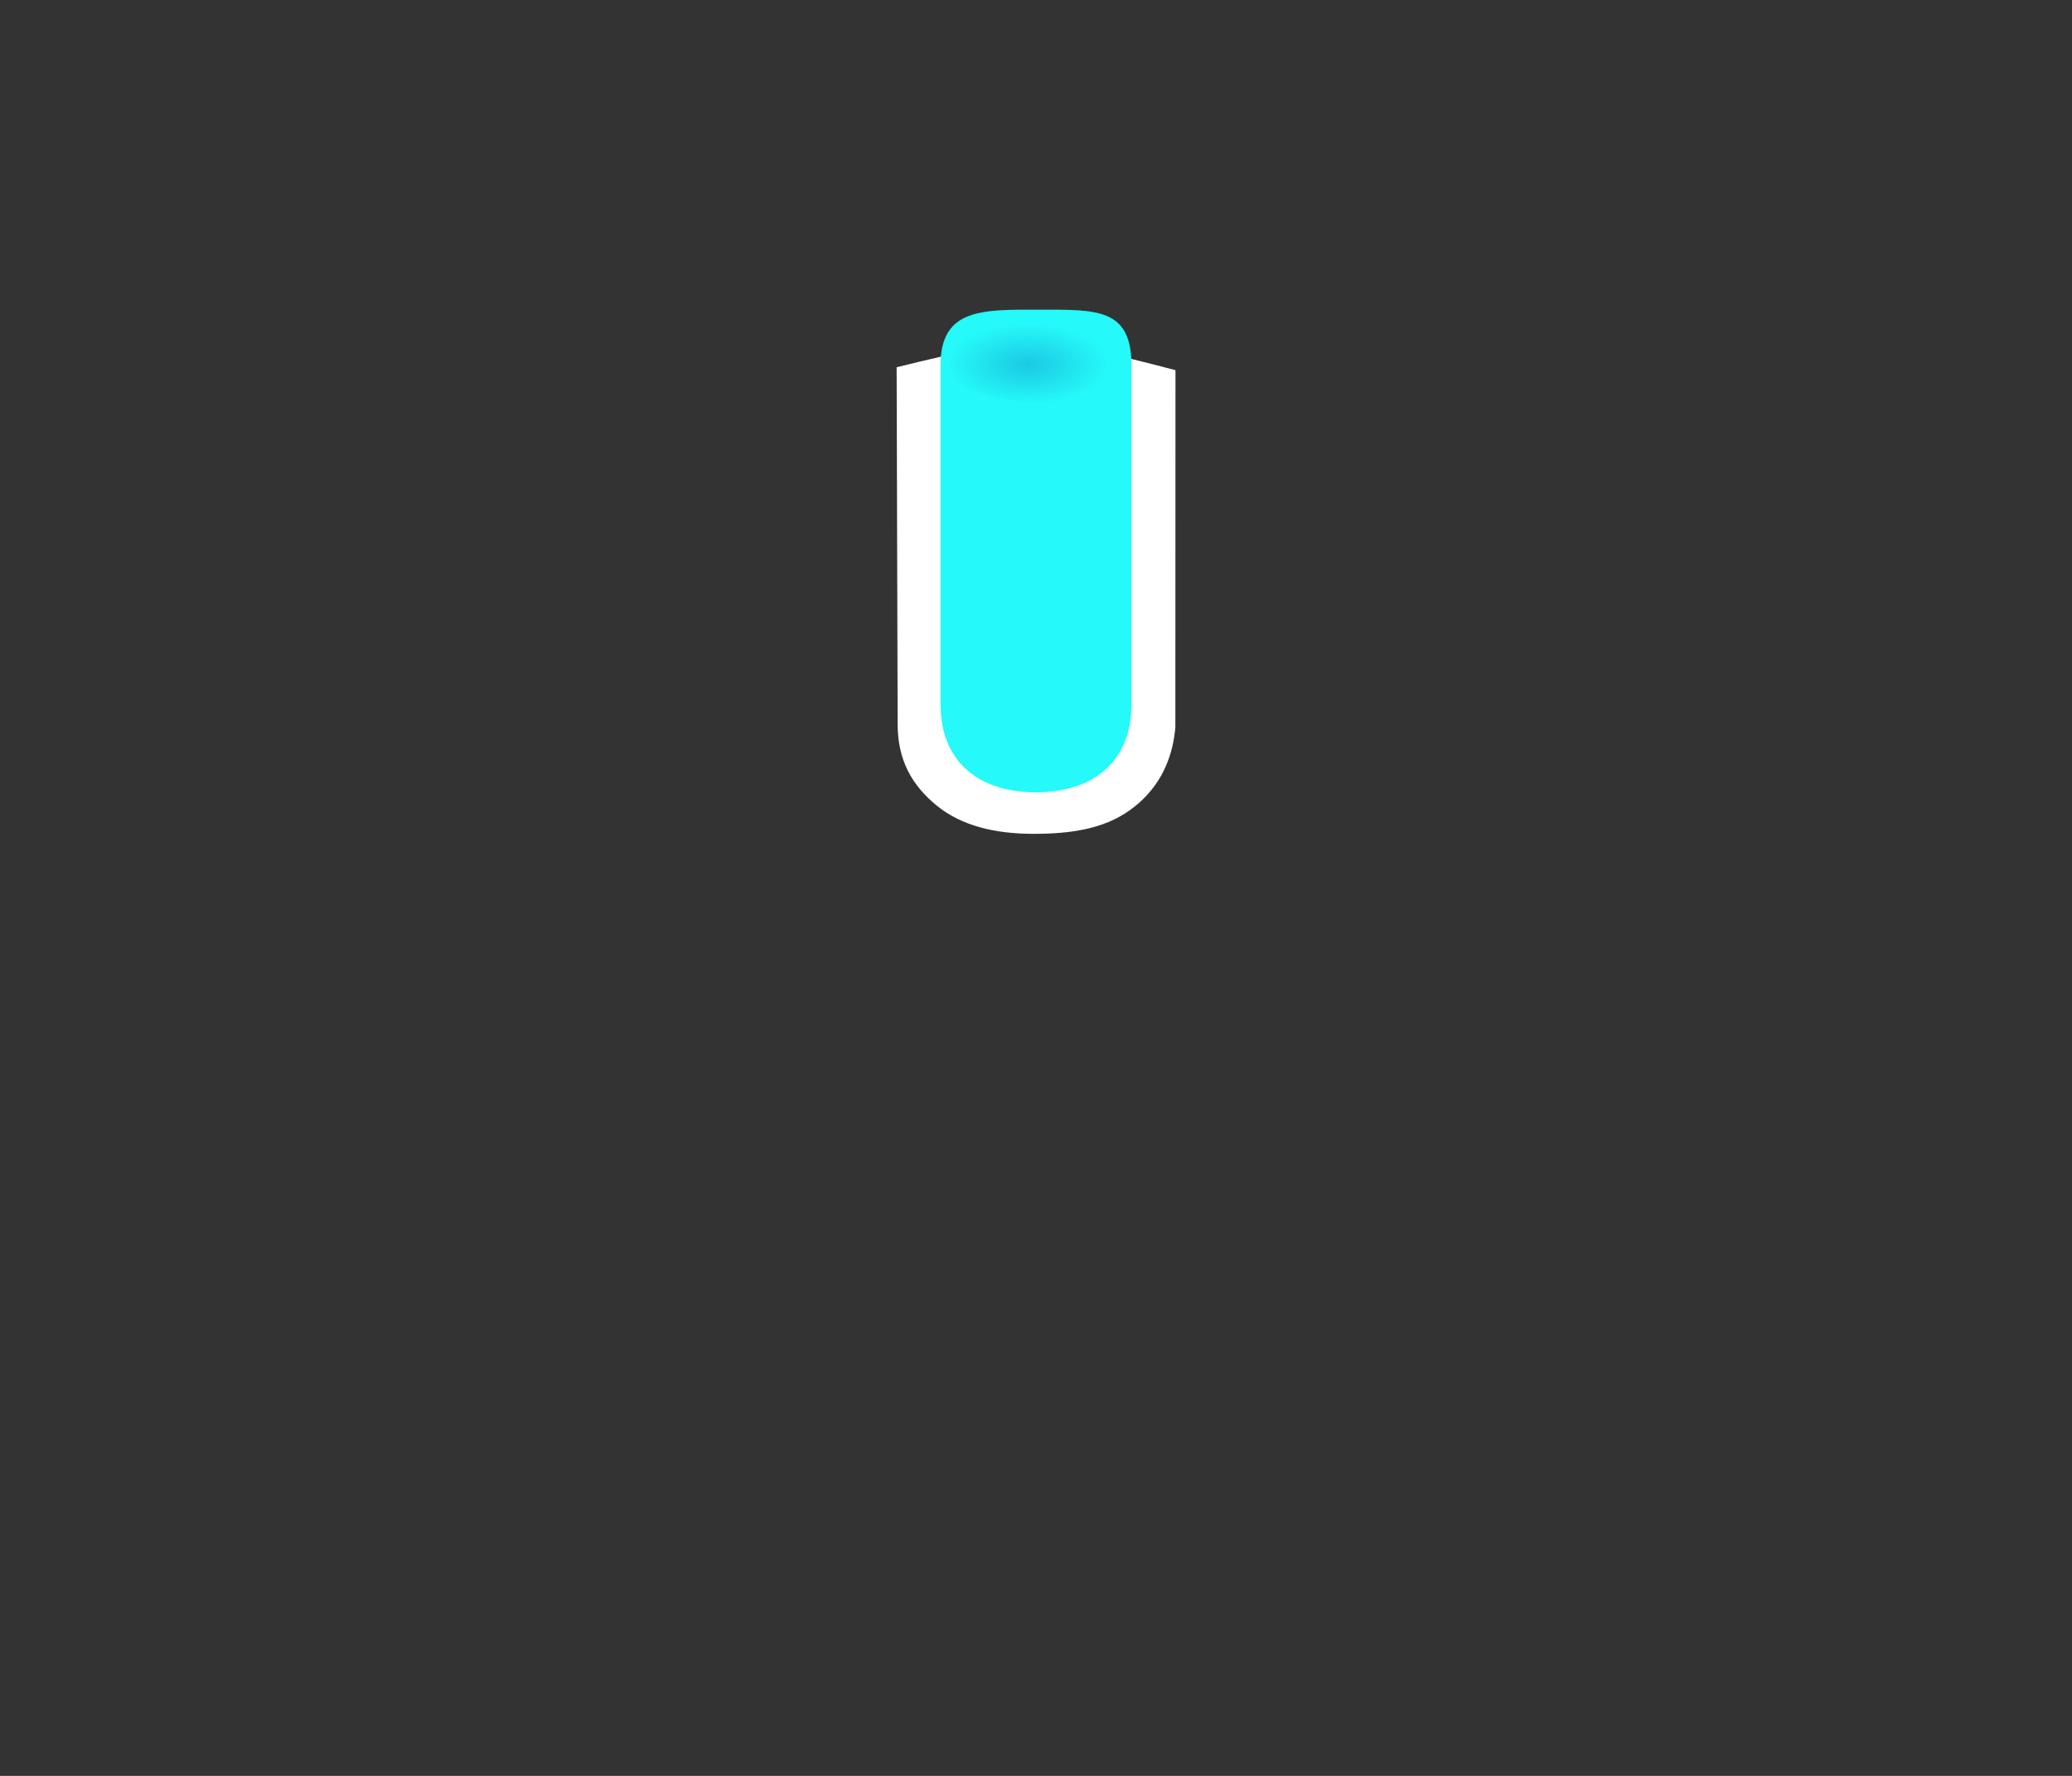<?xml version="1.0" encoding="UTF-8" standalone="no"?>
<svg
   xmlns:dc="http://purl.org/dc/elements/1.1/"
   xmlns:cc="http://creativecommons.org/ns#"
   xmlns:rdf="http://www.w3.org/1999/02/22-rdf-syntax-ns#"
   xmlns:svg="http://www.w3.org/2000/svg"
   xmlns="http://www.w3.org/2000/svg"
   xmlns:xlink="http://www.w3.org/1999/xlink"
   width="35"
   height="30"
   version="1.1"
   id="svg29">
  <rect width="100%" height="100%" fill="#333333" stroke="none"/>
  <defs
     id="defs17">
    <linearGradient
       id="e"
       x1="202.39"
       x2="202.49"
       y1="623.48"
       y2="634.37"
       gradientTransform="matrix(1.257,0,0,0.869,-274.59,-533.44)"
       gradientUnits="userSpaceOnUse">
      <stop
         stop-color="#e76ff"
         offset="0"
         id="stop2" />
      <stop
         stop-color="#498cff"
         offset="1"
         id="stop4" />
    </linearGradient>
    <filter
       id="d"
       style="color-interpolation-filters:sRGB">
      <feGaussianBlur
         stdDeviation="0.427"
         id="feGaussianBlur7" />
    </filter>
    <radialGradient
       id="f"
       cx="366.94"
       cy="355.36"
       r="21.466"
       gradientTransform="matrix(0.078,0,0,0.076,-11.052,-22.036)"
       gradientUnits="userSpaceOnUse">
      <stop
         stop-color="#105"
         stop-opacity=".949"
         offset="0"
         id="stop10"
         style="stop-color:#55d9;stop-opacity:1" />
      <stop
         stop-color="#66b1"
         stop-opacity=".82"
         offset=".611"
         id="stop12"
         style="stop-color:#2273ff;stop-opacity:1" />
      <stop
         stop-color="#6fd2"
         stop-opacity="0"
         offset="1"
         id="stop14"
         style="stop-color:#498cff;stop-opacity:0.455" />
    </radialGradient>
    <radialGradient
       fy="355.36"
       fx="366.935"
       id="f-3"
       cx="366.935"
       cy="355.36"
       r="25.759"
       gradientTransform="matrix(0.7,-0.004,0.004,0.762,108.754,85.821)"
       gradientUnits="userSpaceOnUse">
      <stop
         stop-color="#10101"
         stop-opacity=".949"
         offset="0"
         id="stop10-6" />
      <stop
         style="stop-color:#6f6f6f;stop-opacity:1"
         stop-color="#5c5b5d"
         stop-opacity=".024"
         offset="1"
         id="stop14-7" />
    </radialGradient>
    <filter
       id="d-5"
       x="-0.006"
       y="-0.006"
       width="1.012"
       height="1.012"
       style="color-interpolation-filters:sRGB">
      <feGaussianBlur
         stdDeviation="0.107"
         id="feGaussianBlur2" />
    </filter>
    <radialGradient
       id="f-7"
       cx="366.94"
       cy="355.36"
       r="21.466"
       gradientTransform="matrix(0.073,0,0,0.072,-29.416,-20.775)"
       gradientUnits="userSpaceOnUse"
       xlink:href="#f">
      <stop
         stop-color="#105"
         stop-opacity=".949"
         offset="0"
         id="stop10-5"
         style="stop-color:#55d9;stop-opacity:1" />
      <stop
         stop-color="#66b1"
         stop-opacity=".82"
         offset=".611"
         id="stop12-5"
         style="stop-color:#2273ff;stop-opacity:1" />
      <stop
         stop-color="#6fd2"
         stop-opacity="0"
         offset="1"
         id="stop14-3"
         style="stop-color:#498cff;stop-opacity:0.455" />
    </radialGradient>
    <radialGradient
       id="f-6"
       cx="366.94"
       cy="355.36"
       r="21.466"
       gradientTransform="matrix(0.074,0,0,0.073,-9.684,-21.03)"
       gradientUnits="userSpaceOnUse">
      <stop
         stop-color="#105"
         stop-opacity=".949"
         offset="0"
         id="stop10-2"
         style="stop-color:#55d9;stop-opacity:0.556" />
      <stop
         stop-color="#66b1"
         stop-opacity=".82"
         offset="0.4"
         id="stop12-9"
         style="stop-color:#2273ff;stop-opacity:0.556" />
      <stop
         stop-color="#6fd2"
         stop-opacity="0"
         offset="1"
         id="stop14-1"
         style="stop-color:#73a7ff;stop-opacity:0.492" />
    </radialGradient>
    <radialGradient
       gradientUnits="userSpaceOnUse"
       gradientTransform="matrix(0.073,0,0,0.036,-9.416,-6.797)"
       r="21.466"
       cy="355.36"
       cx="366.94"
       id="f-7-2">
      <stop
         style="stop-color:#55d9;stop-opacity:1"
         id="stop10-5-7"
         offset="0"
         stop-opacity=".949"
         stop-color="#105" />
      <stop
         style="stop-color:#4cb1ec;stop-opacity:1"
         id="stop12-0"
         offset=".611"
         stop-opacity=".82"
         stop-color="#66b1" />
      <stop
         style="stop-color:#4cb1ec;stop-opacity:0.455"
         id="stop14-3-9"
         offset="1"
         stop-opacity="0"
         stop-color="#6fd2" />
    </radialGradient>
    <radialGradient
       id="a-5"
       cx="366.94"
       cy="355.36"
       r="21.466"
       gradientTransform="matrix(0.074,-2.9112641e-8,5.6927711e-8,0.037,-9.789,-6.994)"
       gradientUnits="userSpaceOnUse"
       xlink:href="#b"
       fx="366.94"
       fy="355.36">
      <stop
         stop-color="#1131cc"
         stop-opacity=".951"
         offset="0"
         id="stop2-6"
         style="stop-color:#1197cc;stop-opacity:1" />
      <stop
         style="stop-color:#25f9f9;stop-opacity:1"
         id="stop865"
         offset="0.851"
         stop-opacity=".951"
         stop-color="#1131cc" />
      <stop
         stop-color="#d2d2"
         stop-opacity="0"
         offset="1"
         id="stop6-2"
         style="stop-color:#25f9f9;stop-opacity:0" />
    </radialGradient>
    <linearGradient
       id="b"
       x1="202.39"
       x2="202.49"
       y1="623.48"
       y2="634.37"
       gradientTransform="matrix(1.257,0,0,0.869,-234.59,-533.44)"
       gradientUnits="userSpaceOnUse">
      <stop
         stop-color="#16f7f7"
         offset="0"
         id="stop2-7" />
      <stop
         stop-color="#49ffff"
         offset="1"
         id="stop4-0" />
    </linearGradient>
  </defs>
  <path
     id="path19"
     d="m 15.146,6.204 0.017,6.034 c 6.8e-4,0.603 0.242,1.032 0.664,1.374 0.422,0.342 0.987,0.474 1.634,0.474 0.615,0 1.18,-0.08 1.625,-0.4 0.445,-0.32 0.706,-0.778 0.765,-1.364 l 0.003,-0.038 v -0.036 l 0.002,-5.995 C 17.649,5.678 17.367,5.655 15.146,6.204 Z"
     style="color:#ffffff;font-style:normal;font-variant:normal;font-weight:normal;font-stretch:normal;font-size:medium;line-height:normal;font-family:sans-serif;font-variant-ligatures:normal;font-variant-position:normal;font-variant-caps:normal;font-variant-numeric:normal;font-variant-alternates:normal;font-feature-settings:normal;text-indent:0;text-align:start;text-decoration:none;text-decoration-line:none;text-decoration-style:solid;text-decoration-color:#ffffff;letter-spacing:normal;word-spacing:normal;text-transform:none;writing-mode:lr-tb;direction:ltr;text-orientation:mixed;dominant-baseline:auto;baseline-shift:baseline;text-anchor:start;white-space:normal;shape-padding:0;clip-rule:nonzero;display:inline;overflow:visible;visibility:visible;opacity:1;isolation:auto;mix-blend-mode:normal;color-interpolation:sRGB;color-interpolation-filters:linearRGB;solid-color:#ffffff;solid-opacity:1;vector-effect:none;fill:#ffffff;fill-opacity:1;fill-rule:nonzero;stroke:none;stroke-width:1.4;stroke-linecap:butt;stroke-linejoin:miter;stroke-miterlimit:4;stroke-dasharray:none;stroke-dashoffset:0;stroke-opacity:1;color-rendering:auto;image-rendering:auto;shape-rendering:auto;text-rendering:auto;enable-background:accumulate" />
  <path
     id="rect825-3"
     d="m 17.56,5.231 c 0.97,0 1.553,-0.025 1.553,0.944 v 5.721 c 0,0.97 -0.644,1.489 -1.613,1.489 -0.97,0 -1.613,-0.519 -1.613,-1.489 V 6.175 c 0,-0.97 0.704,-0.944 1.673,-0.944 z"
     style="fill:#25f9f9;fill-opacity:1;stroke:none;stroke-width:1.4;stroke-linejoin:round;stroke-miterlimit:4;stroke-dasharray:none;stroke-opacity:1" />
  <path
     d="m 19.096,6.015 a 1.585,0.778 0 1 1 -3.171,0 1.585,0.778 0 1 1 3.171,0 z"
     id="path27-2-9"
     style="opacity:0.498;fill:url(#a-5);fill-opacity:1;stroke-width:0.052" />
</svg>
